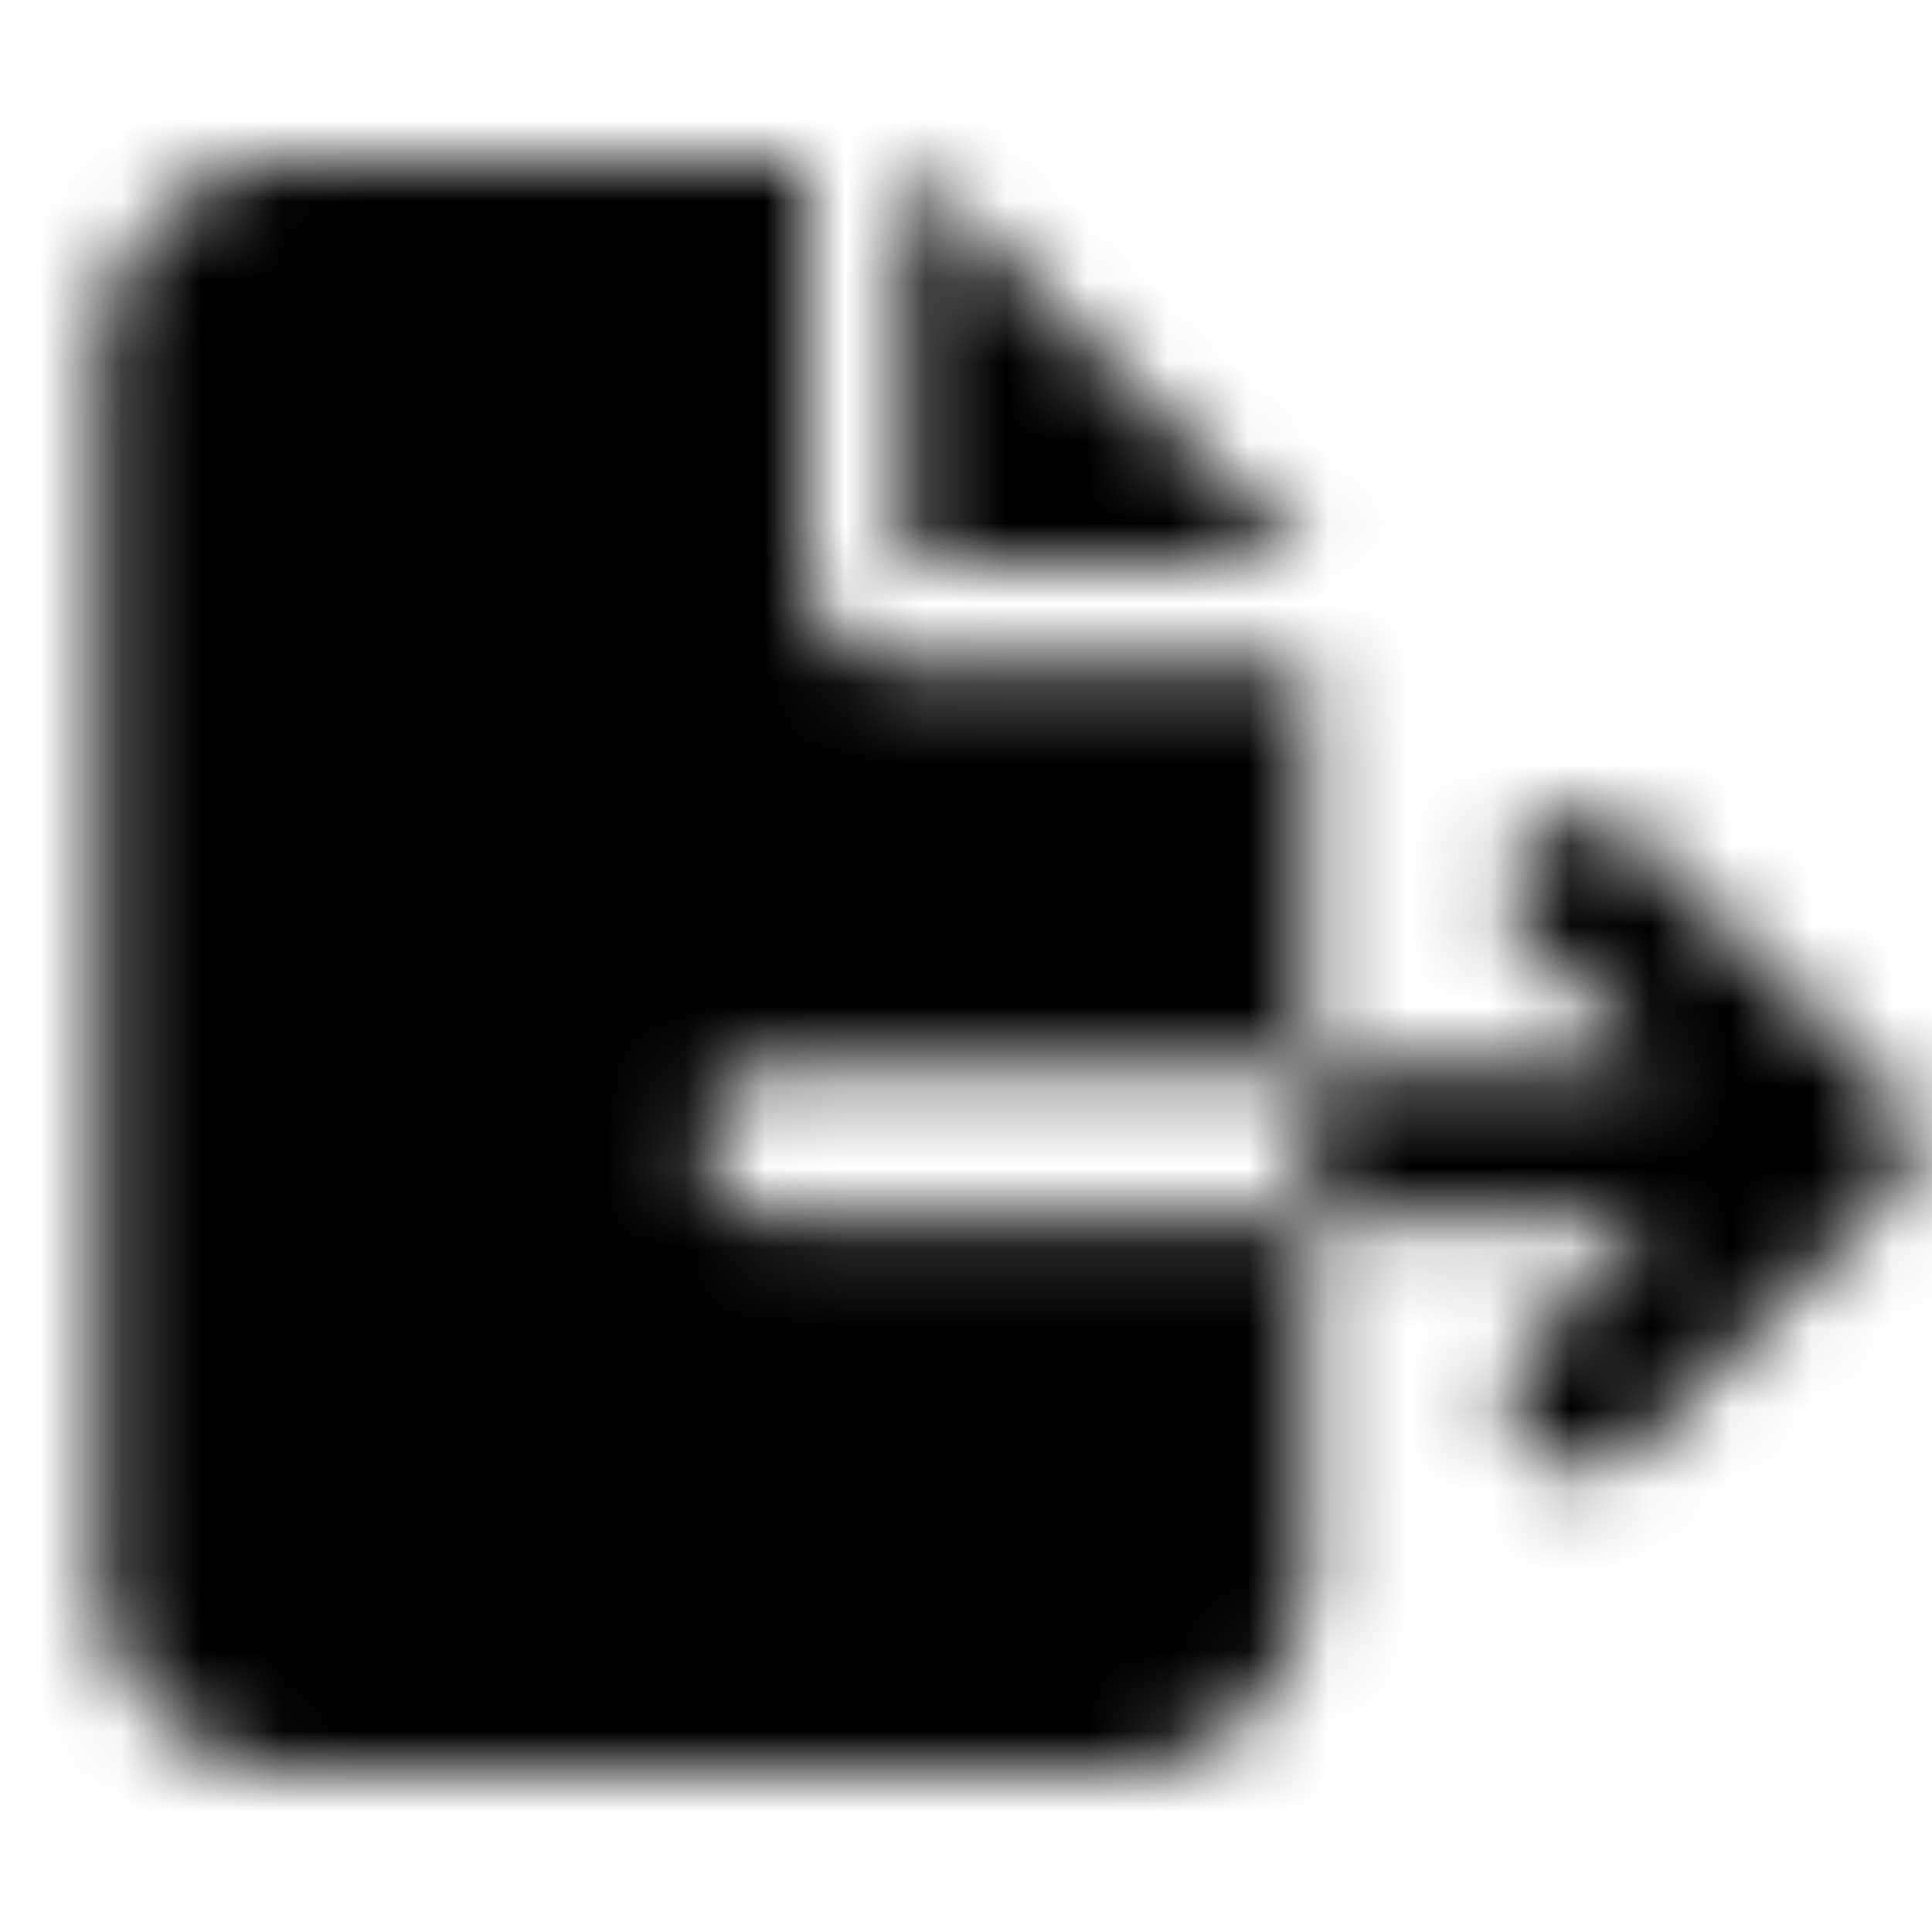 <svg xmlns="http://www.w3.org/2000/svg" width="24" height="24" fill="currentColor" class="icon-file-export-solid" viewBox="0 0 24 24">
  <mask id="a" width="23" height="20" x="1" y="2" maskUnits="userSpaceOnUse" style="mask-type:alpha">
    <path d="M1.25 4.5c0-1.367 1.094-2.5 2.5-2.5H10v5c0 .703.547 1.25 1.25 1.25h5v5H9.688a.925.925 0 0 0-.938.938c0 .546.39.937.938.937h6.562V19.5c0 1.406-1.133 2.5-2.5 2.5h-10a2.47 2.47 0 0 1-2.5-2.5zm15 10.625V13.25h4.297l-1.524-1.523a.856.856 0 0 1 0-1.29c.352-.39.938-.39 1.329 0l3.125 3.126a.92.92 0 0 1 0 1.289l-3.125 3.125c-.391.39-.977.39-1.329 0a.856.856 0 0 1 0-1.29l1.524-1.523H16.25zm0-8.125h-5V2z"/>
  </mask>
  <g mask="url(#a)">
    <path d="M0 0h24v24H0z"/>
  </g>
</svg>